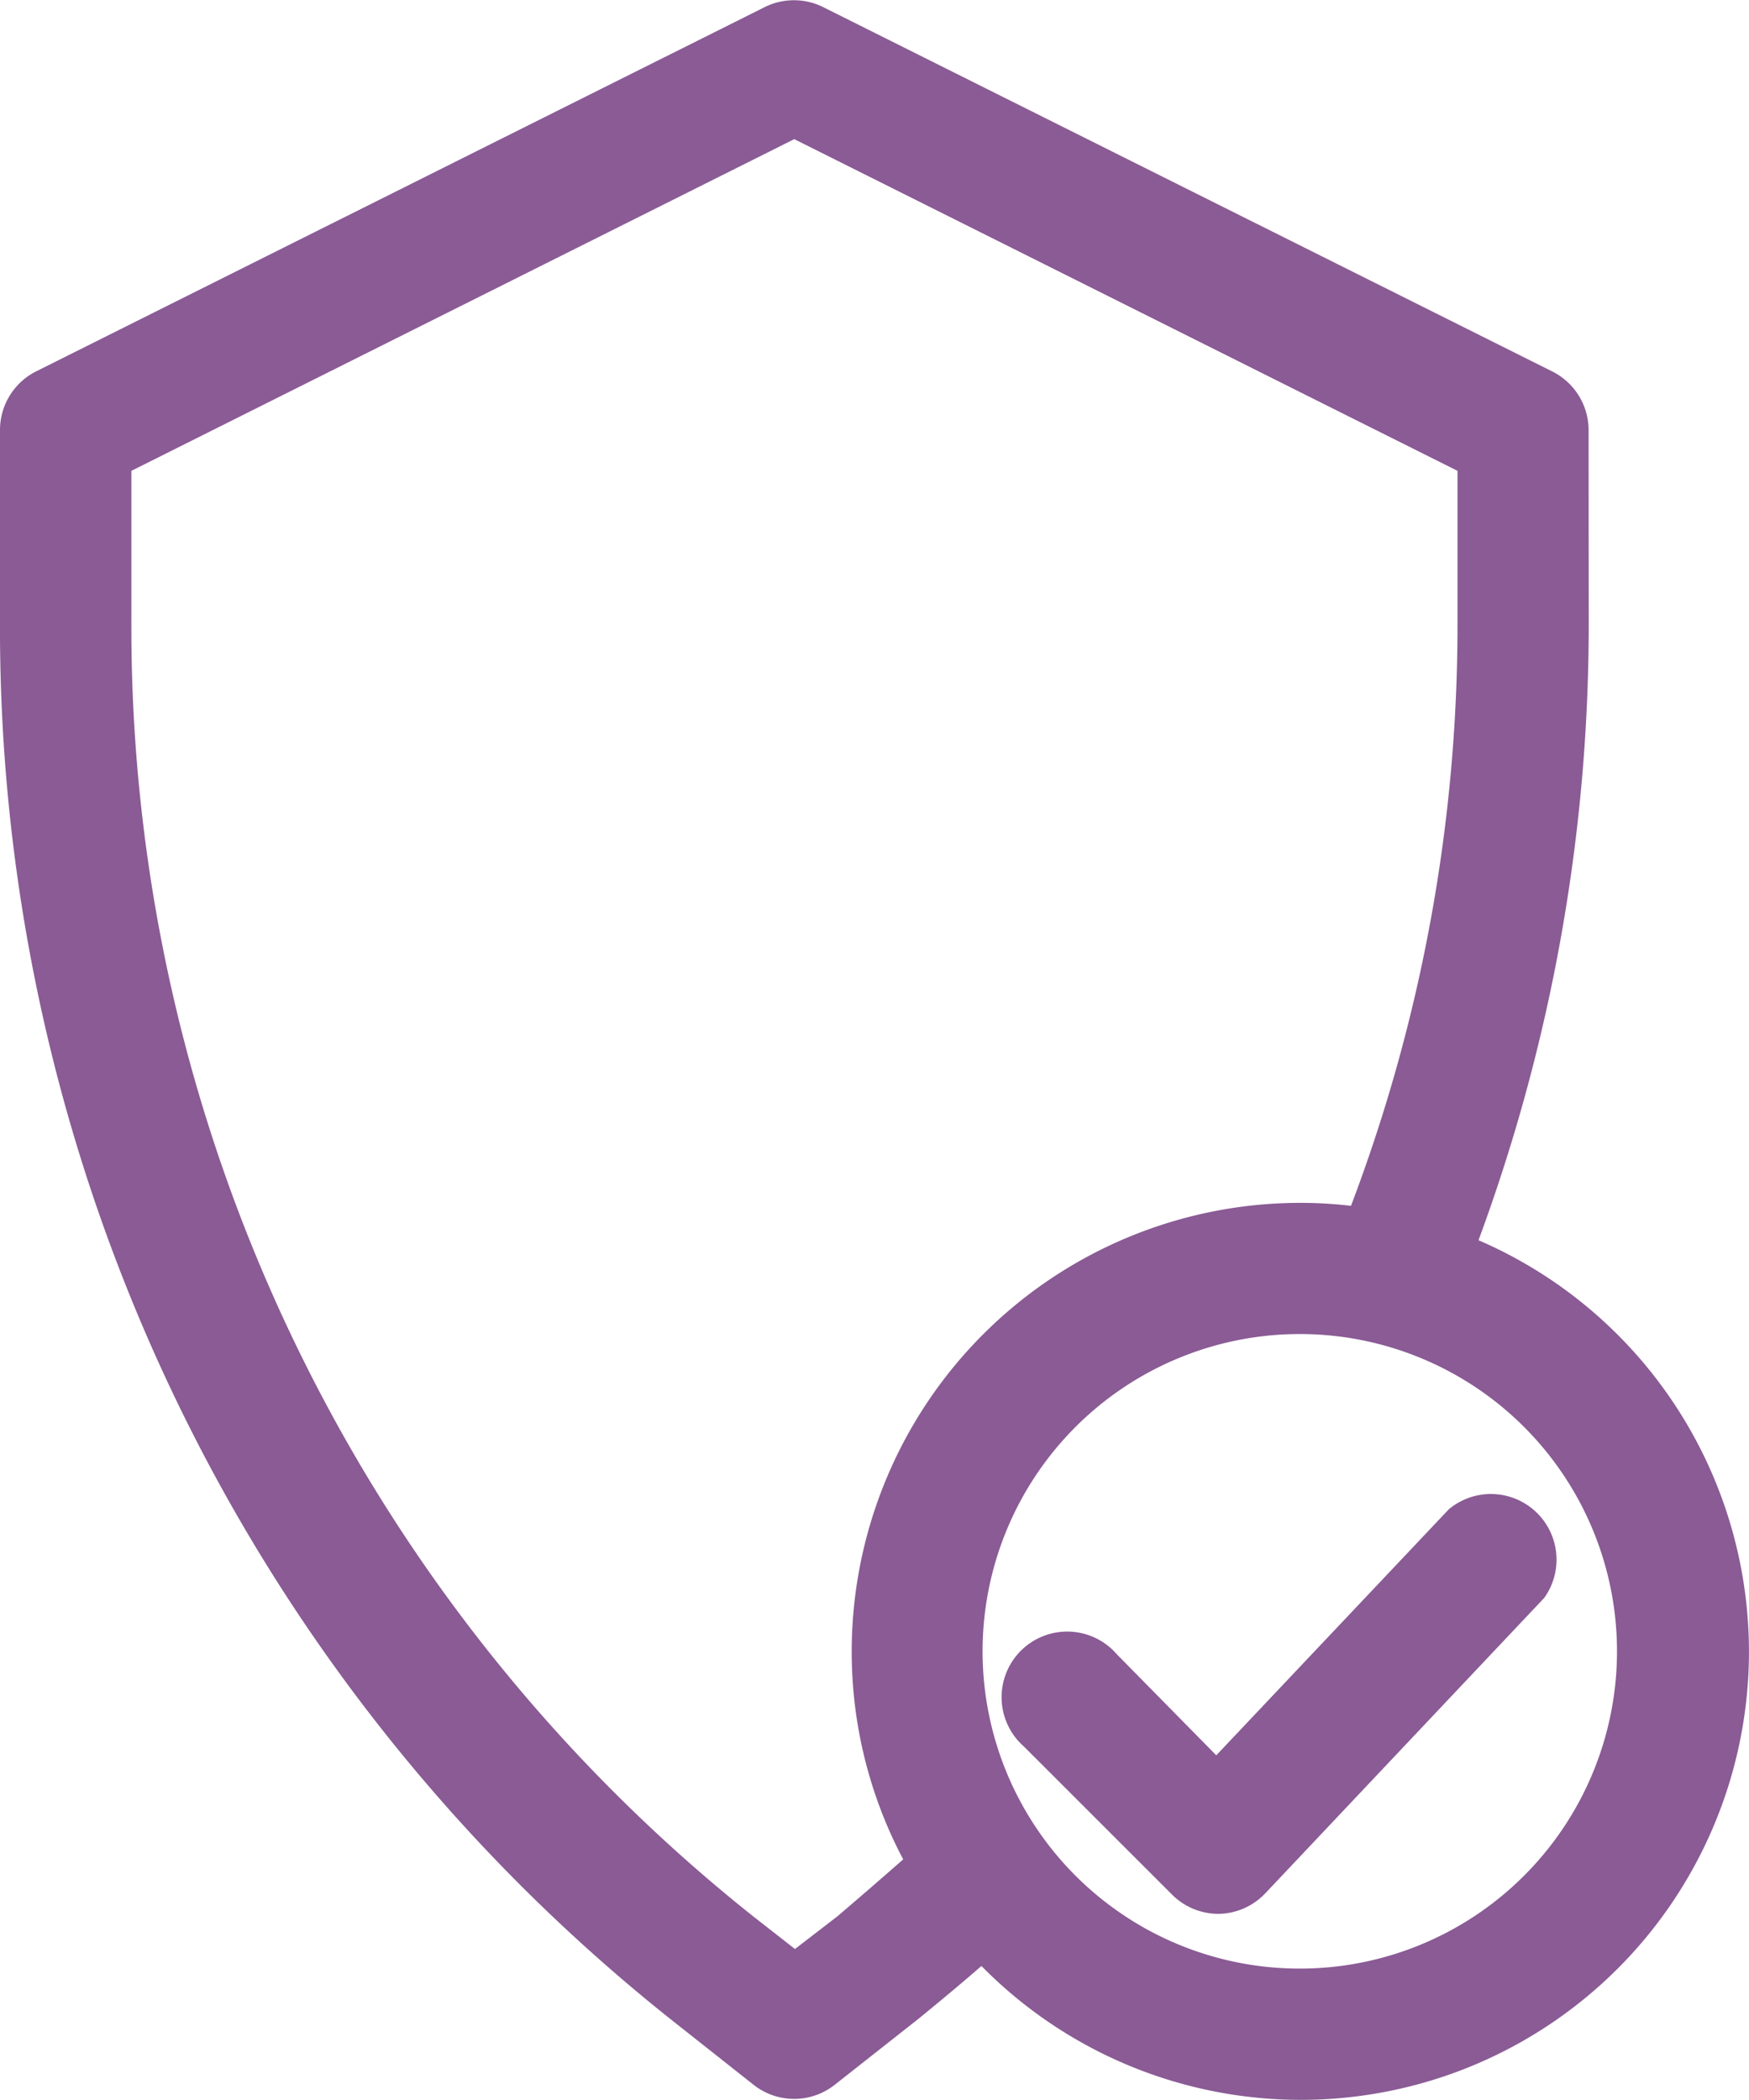 <svg xmlns="http://www.w3.org/2000/svg" width="24.63" height="29.565" viewBox="0 0 24.63 29.565">
  <g id="Group_81" data-name="Group 81" transform="translate(-45 -782)">
    <g id="lock_1_" data-name="lock (1)" transform="translate(39.65 782.001)">
      <path id="Path_83" data-name="Path 83" d="M27.721,6.055a.924.924,0,0,0-.513-.827L16.944.1a.924.924,0,0,0-.827,0L5.858,5.228a.924.924,0,0,0-.508.827V8.776a25.013,25.013,0,0,0,9.437,19.646l1.169.924a.922.922,0,0,0,1.155,0l1.173-.924c.3-.245.6-.494.887-.744a6.31,6.31,0,1,0,7-10.218,25.008,25.008,0,0,0,1.552-8.684Zm.4,17.193a4.467,4.467,0,1,1-4.458-4.467,4.467,4.467,0,0,1,4.458,4.467Zm-4.458-6.314a6.319,6.319,0,0,0-6.319,6.314,6.25,6.25,0,0,0,.725,2.929q-.462.406-.924.8l-.6.462-.591-.462A23.184,23.184,0,0,1,7.2,8.776V6.628l9.335-4.67,9.34,4.67V8.776a23.059,23.059,0,0,1-1.5,8.2,6.065,6.065,0,0,0-.707-.042Z" transform="translate(0 0)" fill="#8a5b95"/>
      <path id="Path_84" data-name="Path 84" d="M37.525,47.81a.924.924,0,1,0-1.307,1.3L38.3,51.191a.924.924,0,0,0,.656.273h0a.924.924,0,0,0,.661-.291l3.926-4.157A.924.924,0,0,0,42.2,45.768l-3.275,3.464Z" transform="translate(-16.447 -24.52)" fill="#8a5b95"/>
    </g>
  </g>
</svg>
